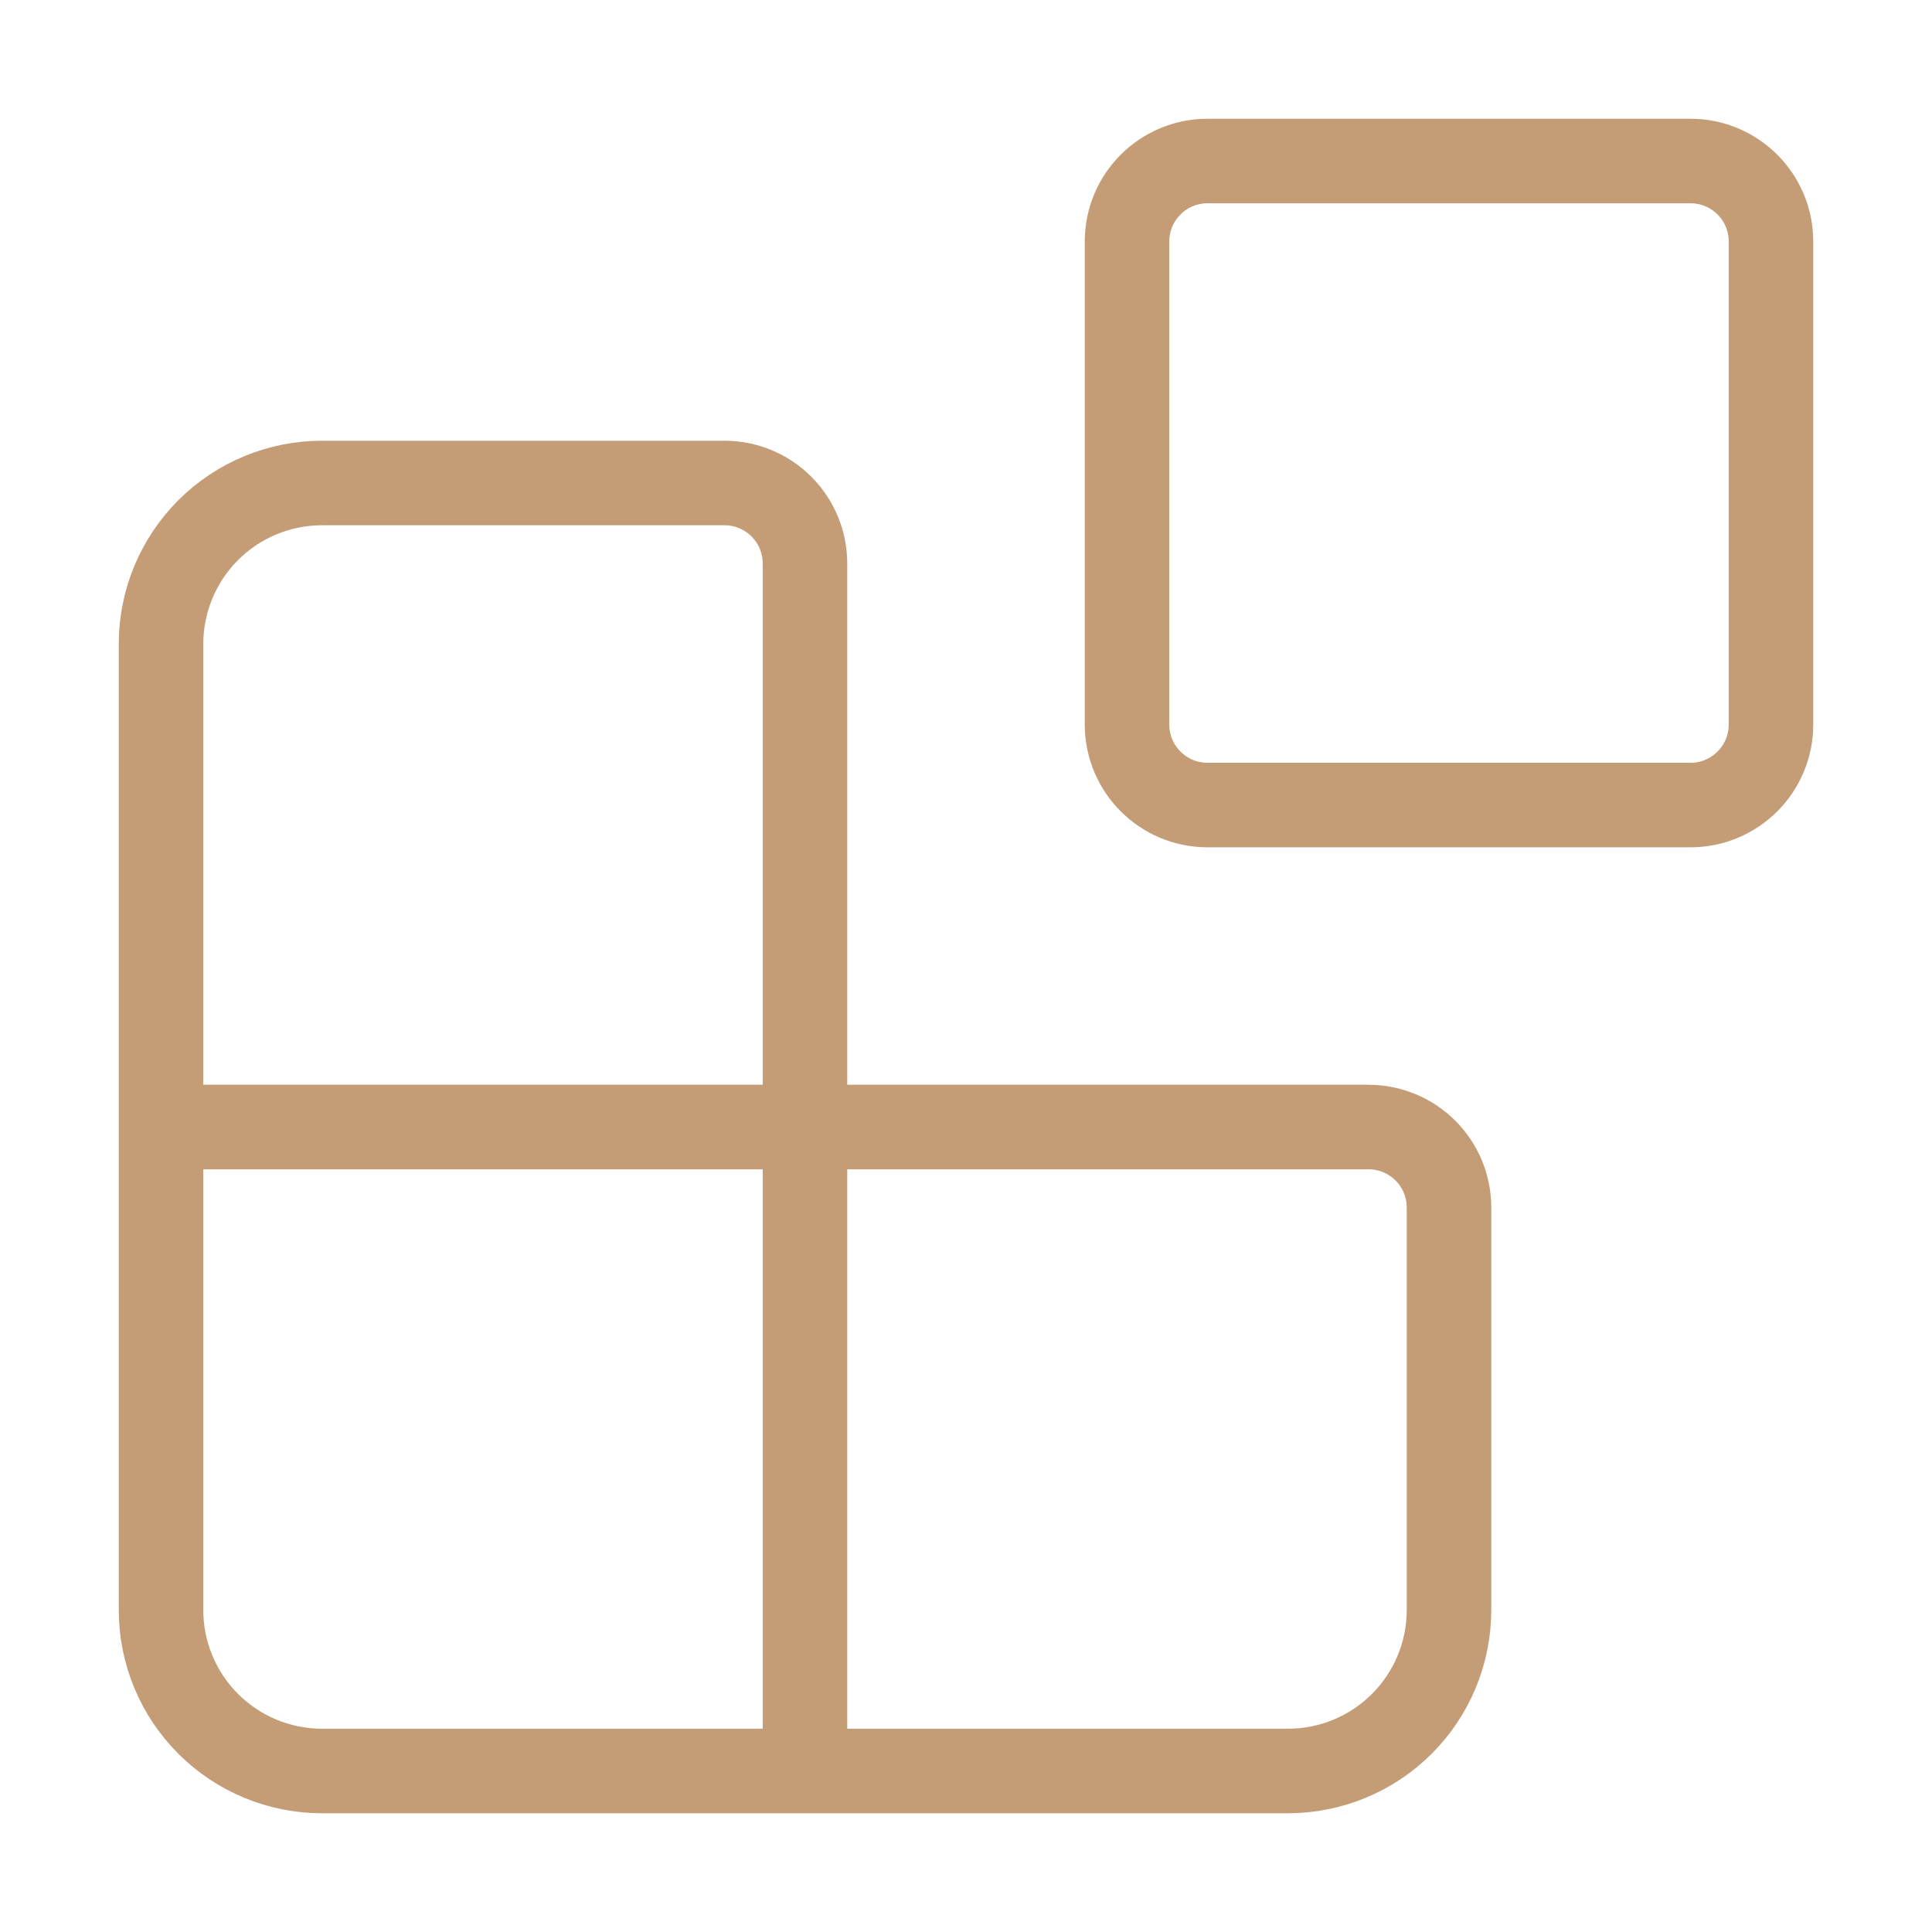 <svg width="32" height="32" viewBox="0 0 32 32" fill="none" xmlns="http://www.w3.org/2000/svg">
<path d="M13.333 29.333V9.333C13.333 8.98 13.193 8.641 12.943 8.391C12.693 8.14 12.354 8 12 8H5.333C4.626 8 3.948 8.281 3.448 8.781C2.948 9.281 2.667 9.959 2.667 10.667V26.667C2.667 27.374 2.948 28.052 3.448 28.552C3.948 29.052 4.626 29.333 5.333 29.333H21.333C22.041 29.333 22.719 29.052 23.219 28.552C23.719 28.052 24 27.374 24 26.667V20C24 19.646 23.86 19.307 23.609 19.057C23.359 18.807 23.02 18.667 22.667 18.667H2.667" stroke="#C49D76" stroke-width="1.4" stroke-linecap="round" stroke-linejoin="round"/>
<path d="M28 2.667H20C19.264 2.667 18.667 3.264 18.667 4V12C18.667 12.737 19.264 13.334 20 13.334H28C28.736 13.334 29.333 12.737 29.333 12V4C29.333 3.264 28.736 2.667 28 2.667Z" stroke="#C49D76" stroke-width="1.4" stroke-linecap="round" stroke-linejoin="round"/>
</svg>
